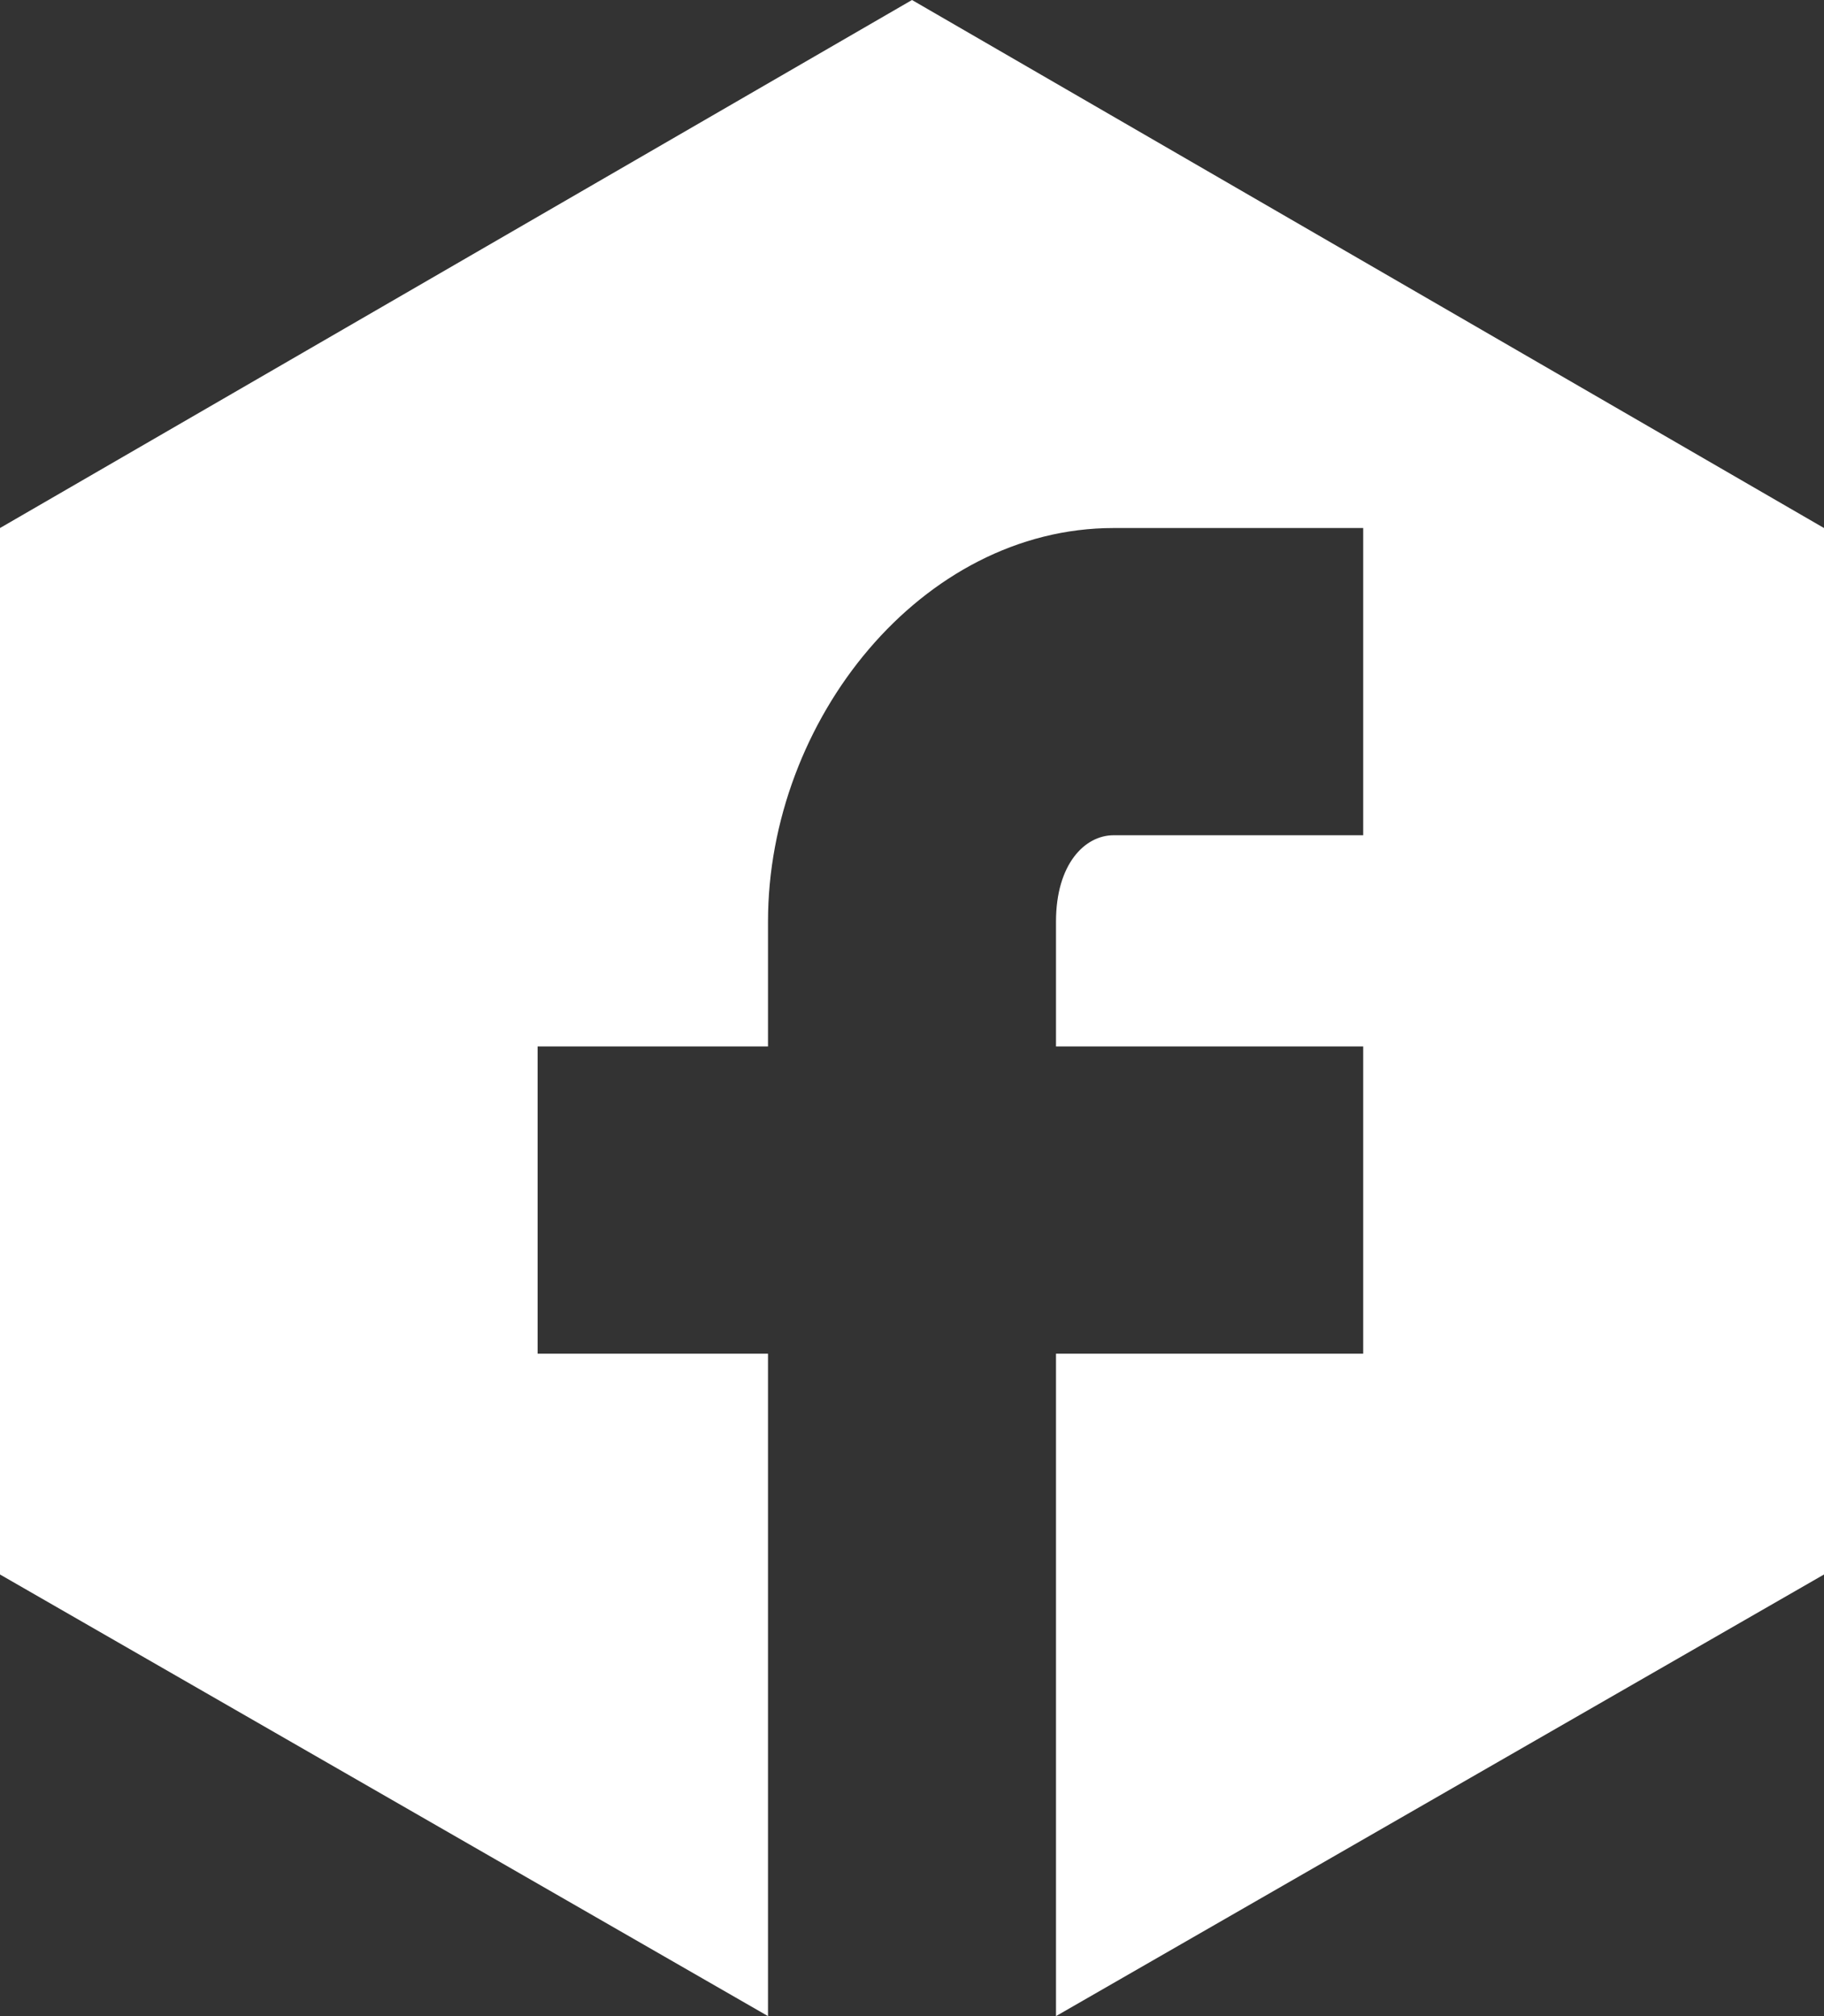 <?xml version="1.0" encoding="utf-8"?>
<!-- Generator: Adobe Illustrator 16.0.0, SVG Export Plug-In . SVG Version: 6.00 Build 0)  -->
<!DOCTYPE svg PUBLIC "-//W3C//DTD SVG 1.1//EN" "http://www.w3.org/Graphics/SVG/1.1/DTD/svg11.dtd">
<svg version="1.1" id="Layer_1" xmlns="http://www.w3.org/2000/svg" xmlns:xlink="http://www.w3.org/1999/xlink" x="0px" y="0px"
	 width="19px" height="21px" viewBox="0 0 19 21" style="enable-background:new 0 0 19 21;" xml:space="preserve">
<rect x="0" y="0" width="19" height="21" fill="#333333" stroke="none"/>
<style type="text/css">
<![CDATA[
	.st0{fill:#FFFFFF;}
]]>
</style>
<path class="st0" d="M9.5,0L0,5.5v10.9L8,21v-6.9H5.6v-3.2H8V9.6c0-2.1,1.6-4.1,3.6-4.1h2.6v3.2h-2.6C11.3,8.7,11,9,11,9.6v1.3h3.2
	v3.2H11V21l8-4.6V5.5L9.5,0z"/>
</svg>
